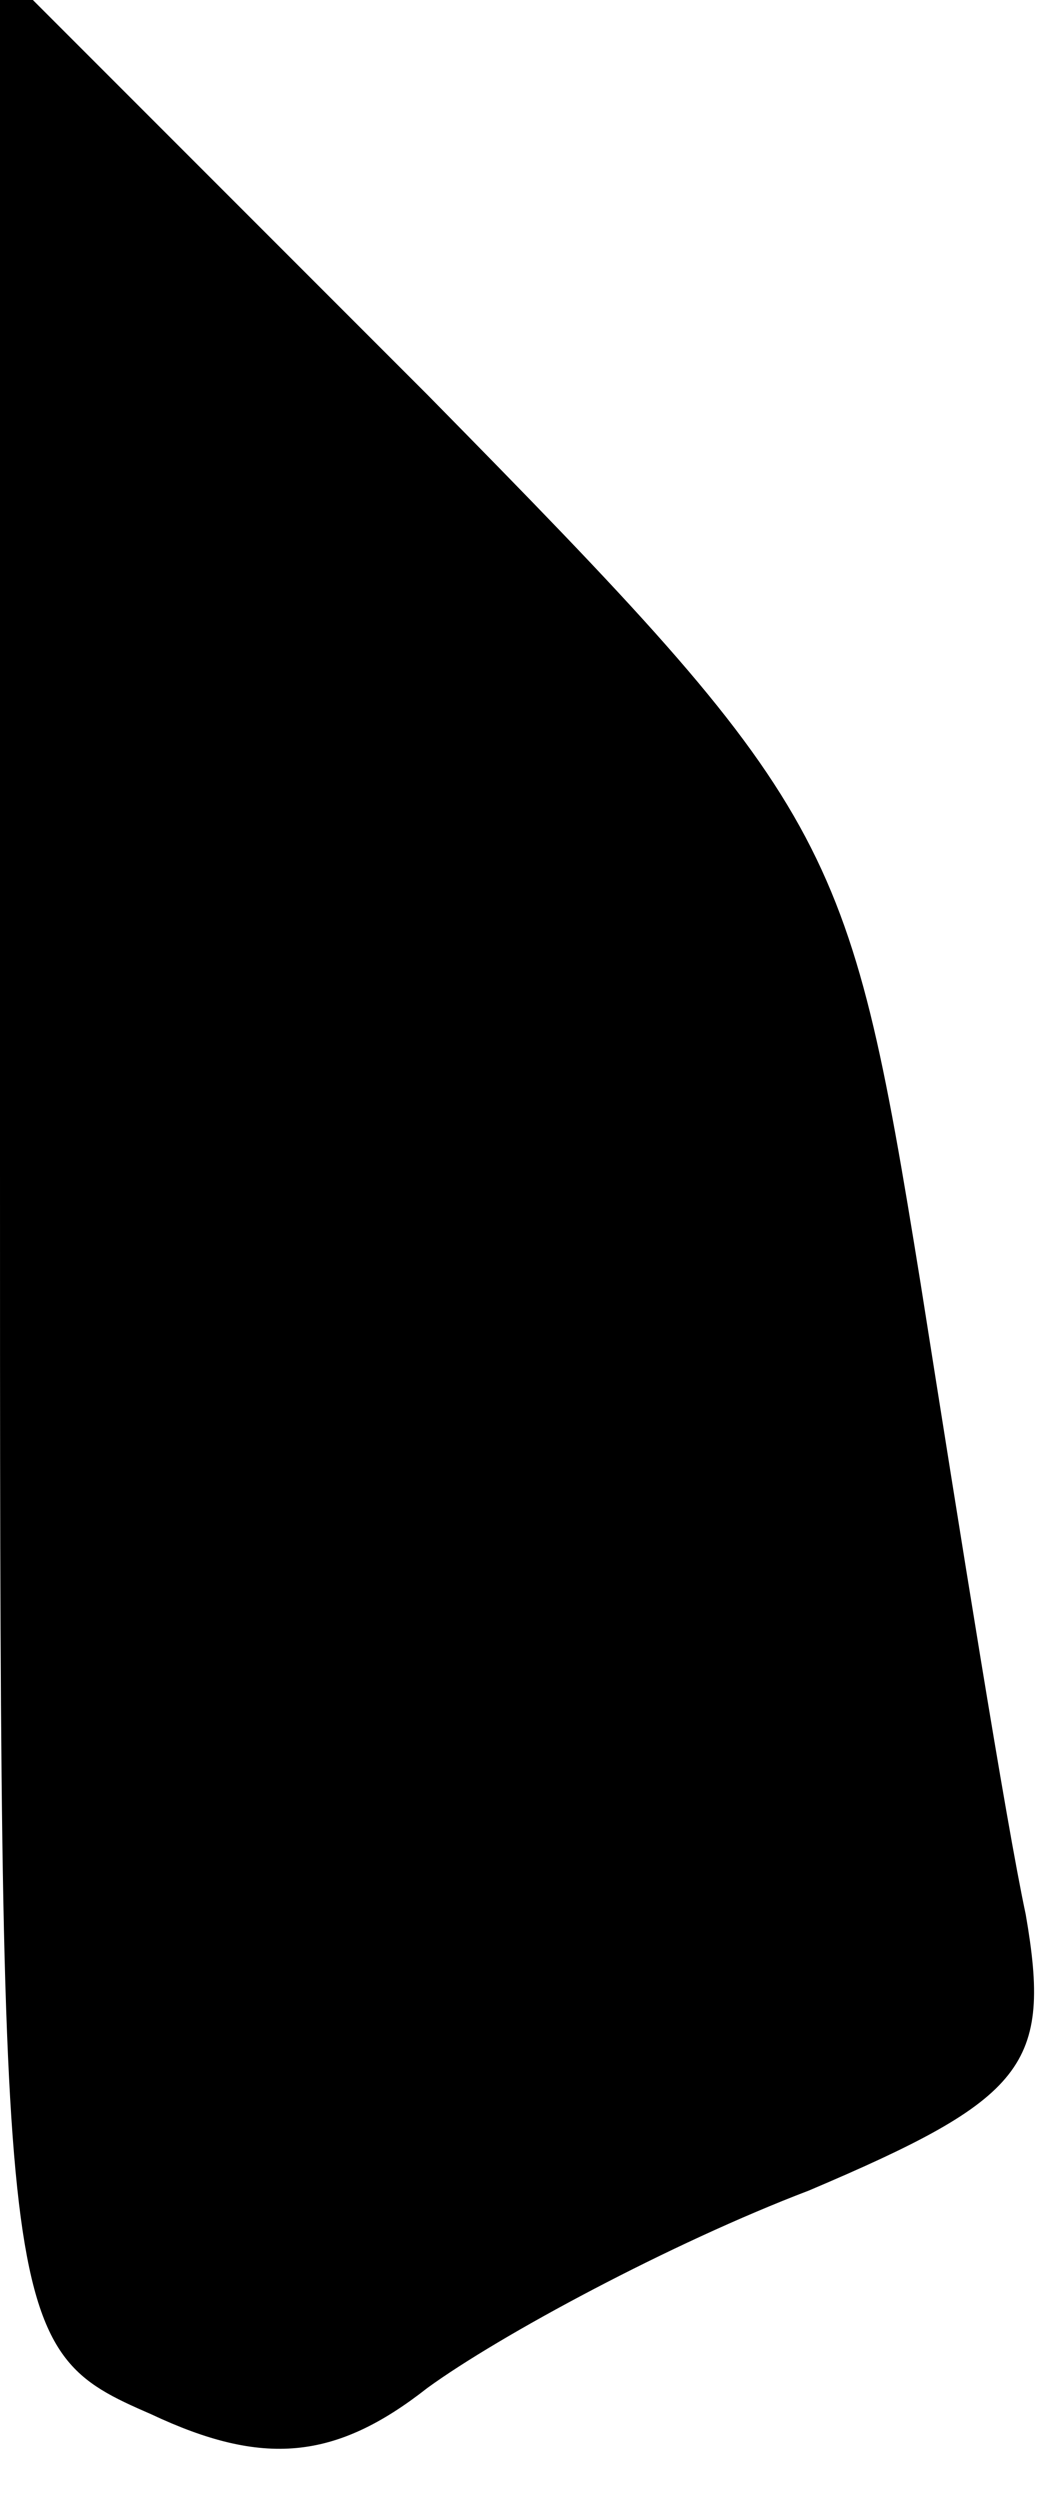 <?xml version="1.0" standalone="no"?>
<!DOCTYPE svg PUBLIC "-//W3C//DTD SVG 20010904//EN"
 "http://www.w3.org/TR/2001/REC-SVG-20010904/DTD/svg10.dtd">
<svg version="1.0" xmlns="http://www.w3.org/2000/svg"
 width="16pt" height="38pt" viewBox="0 0 16 38"
 preserveAspectRatio="xMidYMid meet">
<g transform="translate(0,38) scale(0.1,-0.1)"
fill="#000000" stroke="none">
<path fill="#000000" stroke="none" d="M0 204 c0 -179 0 -181 23 -191 17 -8
28 -7 42 4 11 8 37 22 58 30 33 14 37 19 33 42 -3 14 -10 58 -16 96 -11 68
-13 72 -75 135 l-65 65 0 -181z"/>
</g>
</svg>
